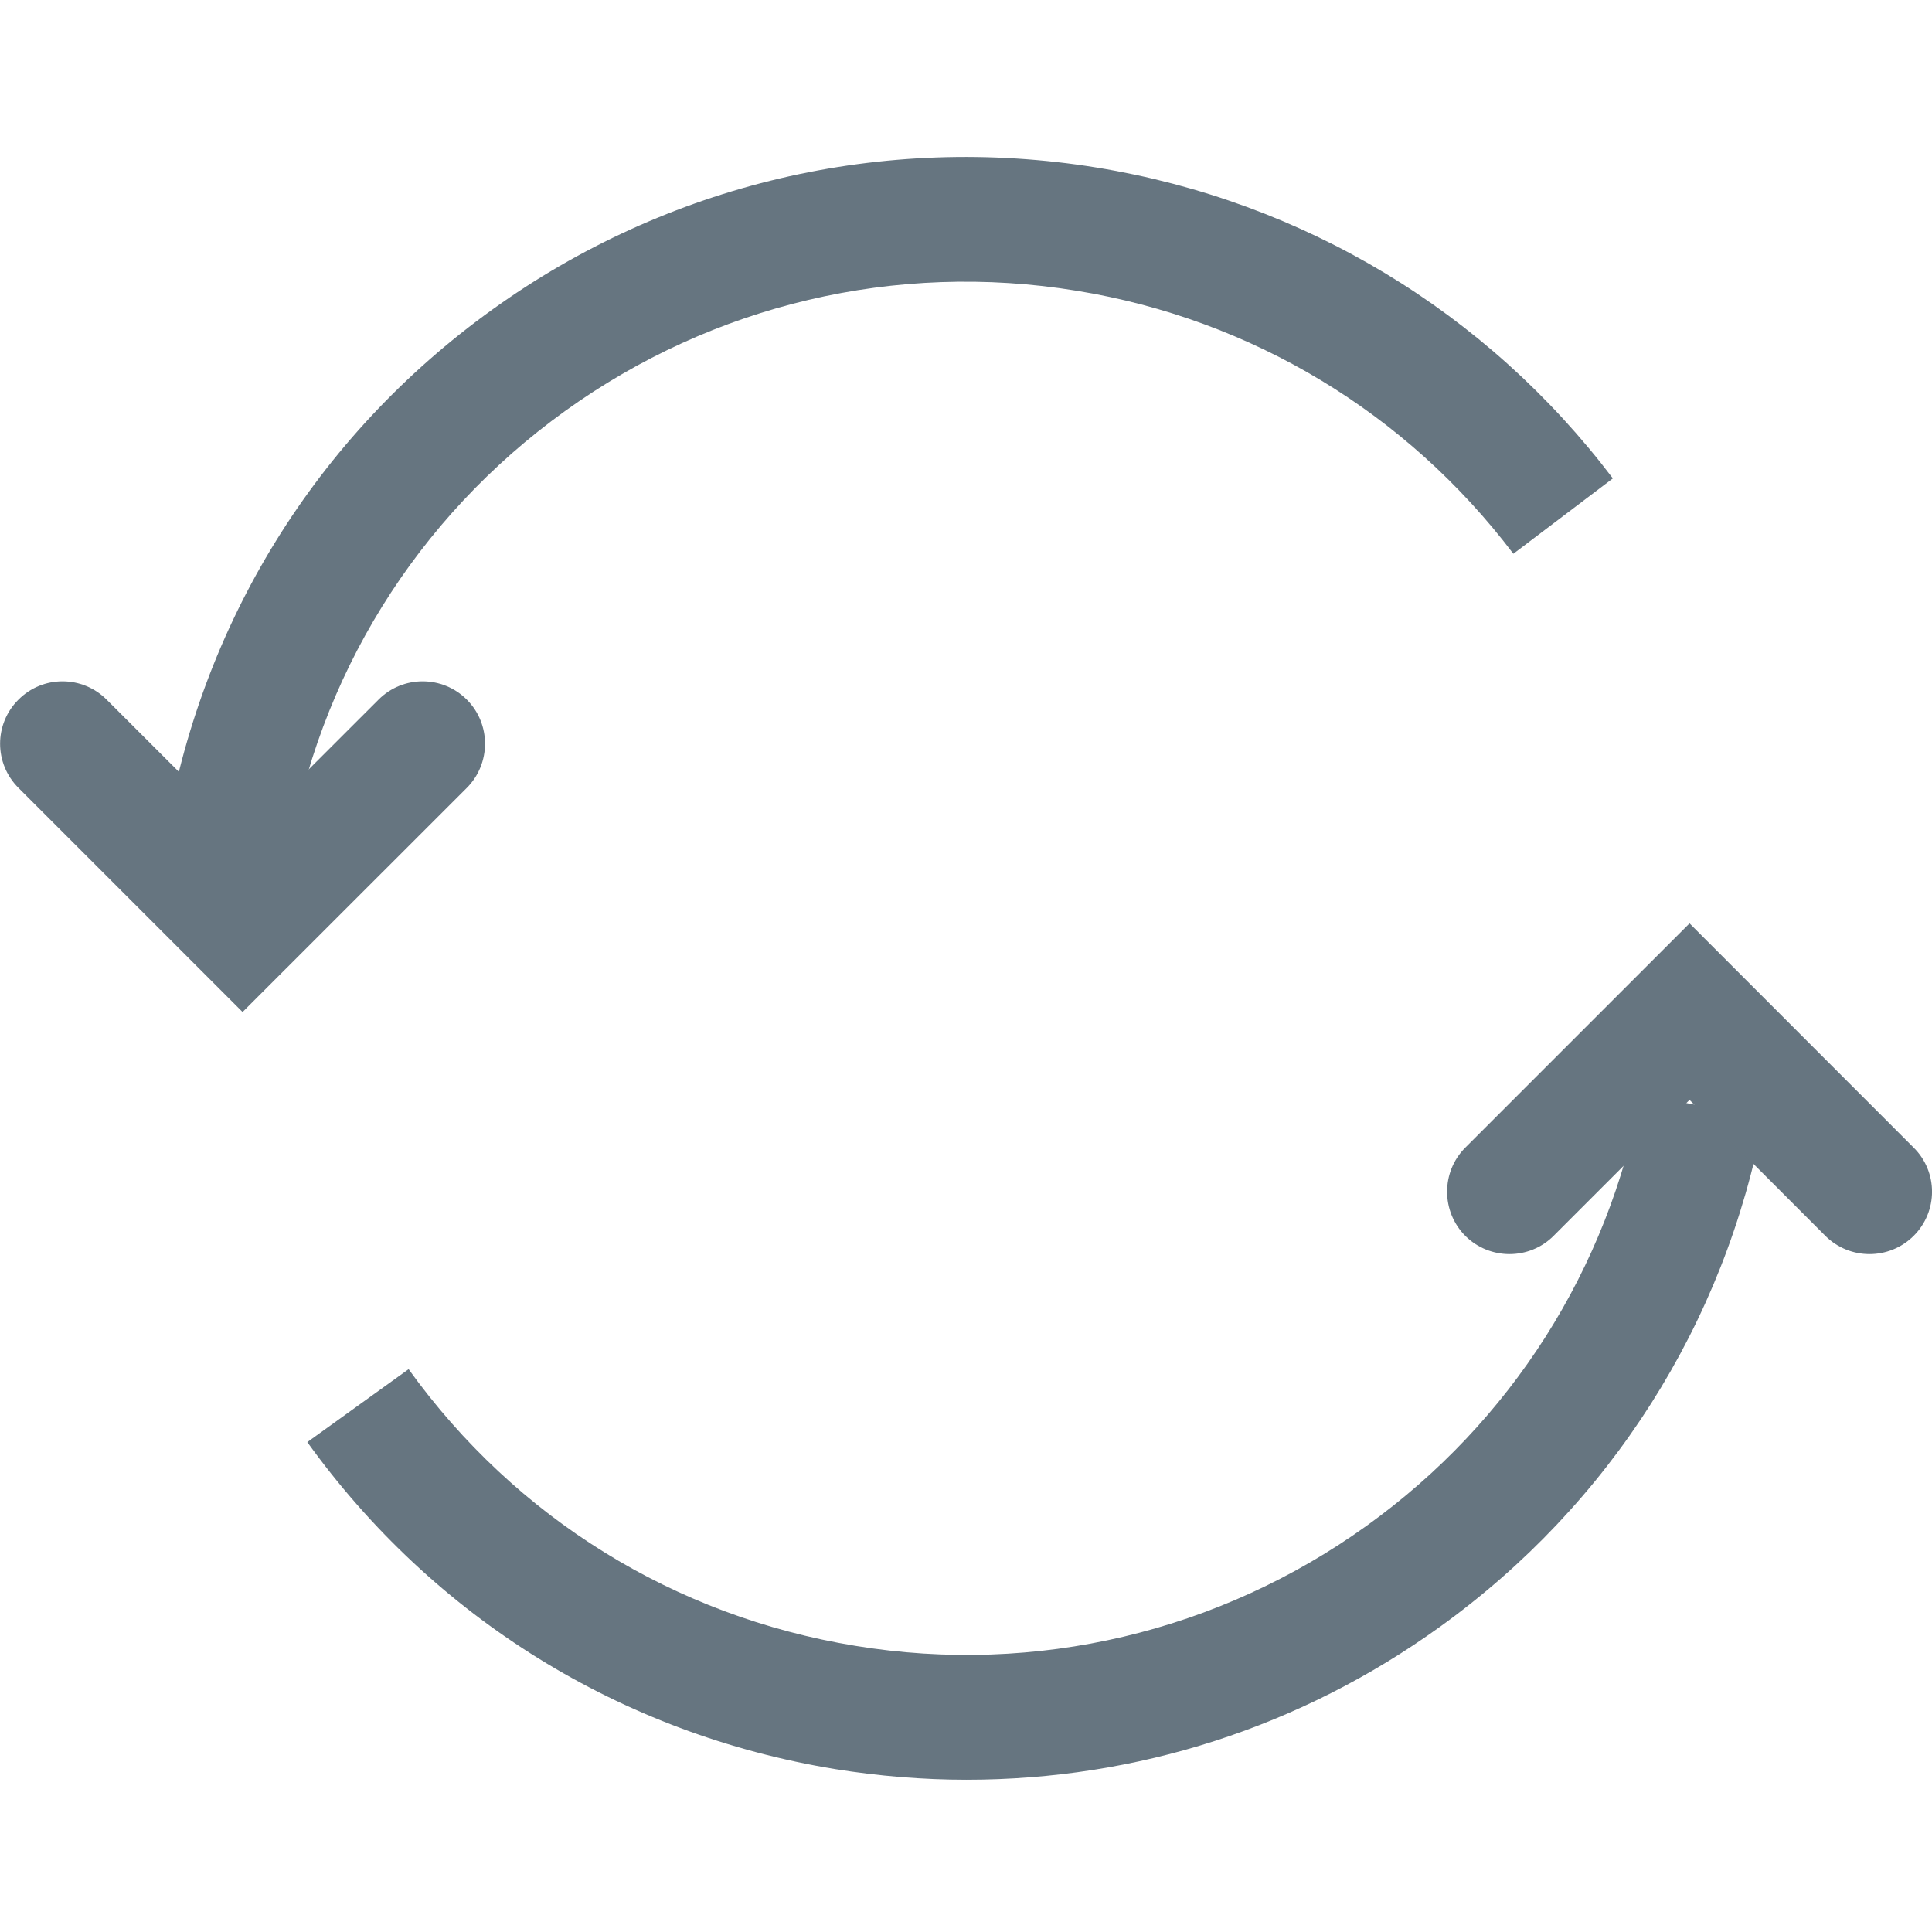 <svg width="16" height="16" viewBox="0 0 16 16" fill="none" xmlns="http://www.w3.org/2000/svg">
<path d="M8.005 14.739C7.643 14.739 7.278 14.709 6.917 14.651C5.145 14.361 3.593 13.399 2.545 11.943L3.384 11.339C4.271 12.572 5.585 13.385 7.083 13.63C8.582 13.876 10.096 13.514 11.319 12.635C12.513 11.777 13.318 10.509 13.589 9.065L14.605 9.255C14.286 10.962 13.333 12.46 11.923 13.474C10.773 14.302 9.418 14.739 8.005 14.739V14.739Z" fill="#667580"/>
<path d="M2.389 7.102L1.365 6.957C1.658 5.164 2.62 3.612 4.077 2.564C5.522 1.524 7.312 1.1 9.084 1.388C10.794 1.667 12.312 2.582 13.357 3.962L12.533 4.586C11.648 3.418 10.365 2.644 8.917 2.408C7.418 2.163 5.904 2.523 4.681 3.403C3.448 4.29 2.634 5.603 2.389 7.102V7.102Z" fill="#667580"/>
<path d="M15.117 10.235L13.992 9.109L12.866 10.235C12.665 10.436 12.337 10.436 12.135 10.235C11.934 10.033 11.934 9.705 12.135 9.504L13.992 7.647L15.848 9.504C16.051 9.705 16.051 10.033 15.848 10.235C15.646 10.436 15.319 10.436 15.117 10.235Z" fill="#667580"/>
<path d="M2.009 8.381L0.153 6.525C-0.05 6.323 -0.05 5.995 0.153 5.794C0.354 5.592 0.681 5.592 0.883 5.794L2.009 6.919L3.135 5.794C3.336 5.592 3.664 5.592 3.866 5.794C4.067 5.995 4.067 6.323 3.866 6.525L2.009 8.381Z" fill="#667580"/>
</svg>
